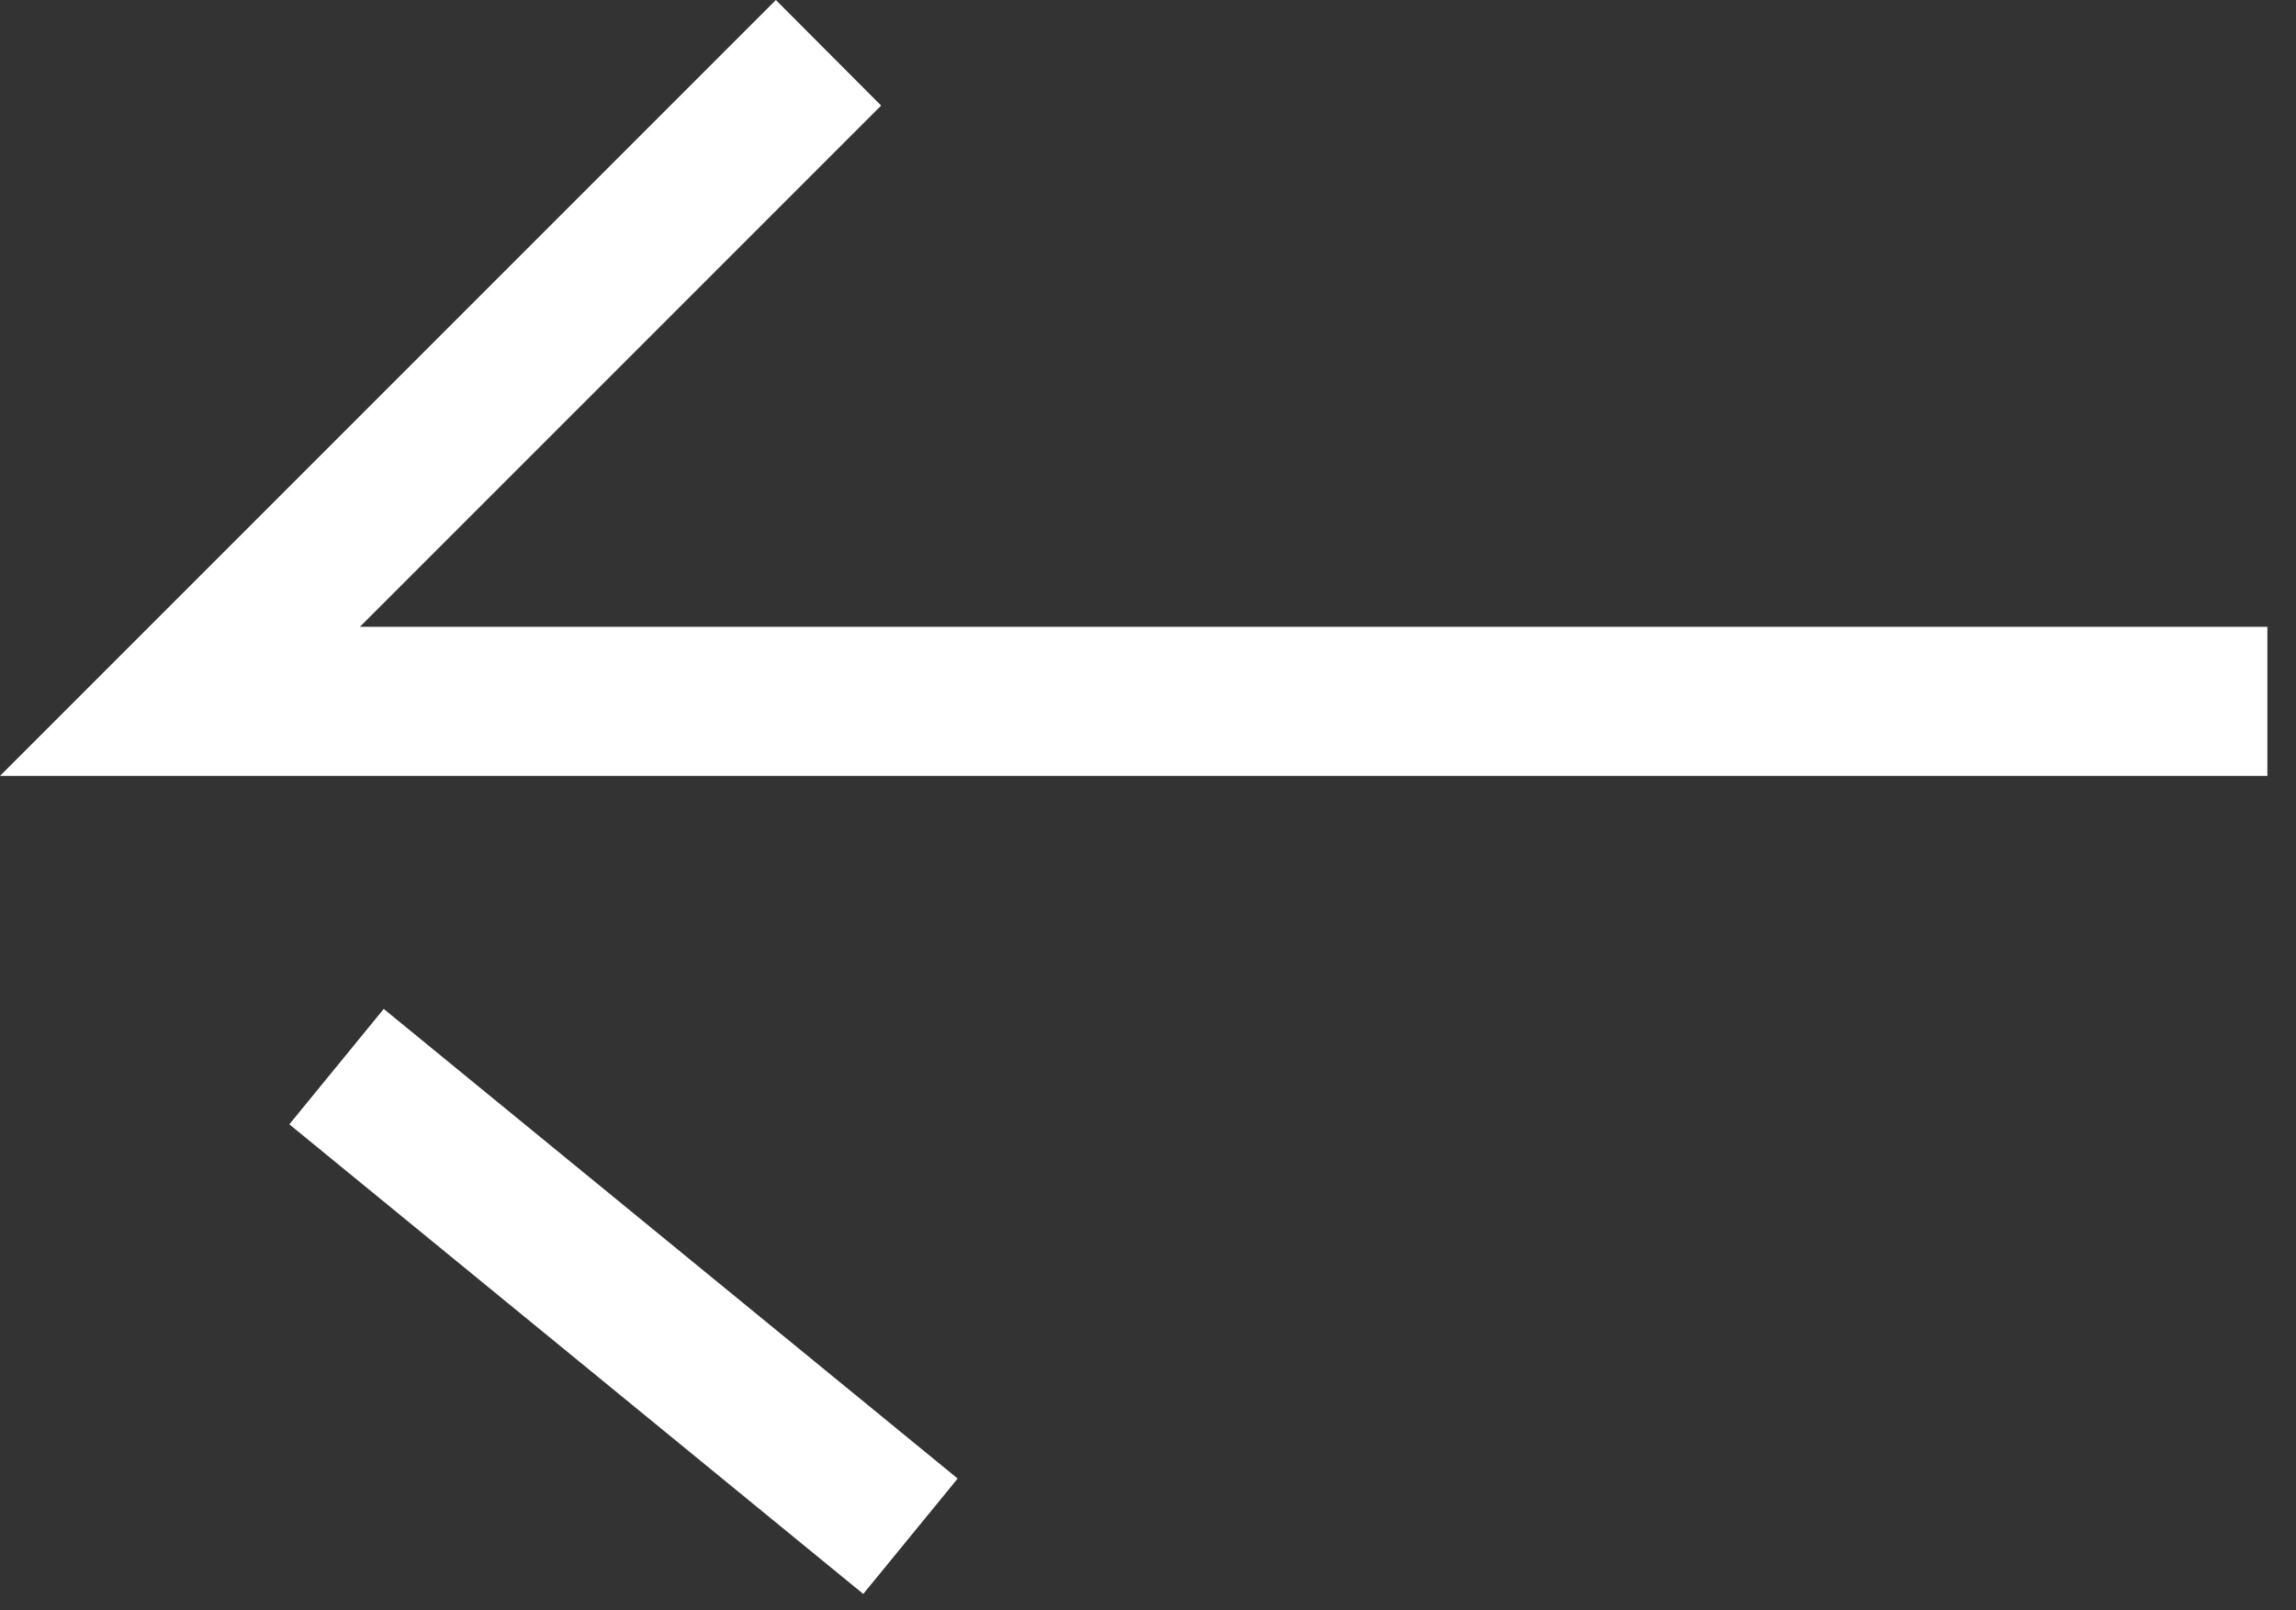 <svg viewBox="0 0 77 54" fill="none" xmlns="http://www.w3.org/2000/svg">
<rect x="0" y="0" width="77" height="54" fill="#333333" stroke="none"/>
<path d="M76.04 26.02H0L26.02 0L29.55 3.54L12.07 21.02H76.04V26.02Z" fill="white"/>
<path d="M12.869 33.835L9.703 37.705L28.951 53.454L32.117 49.584L12.869 33.835Z" fill="white"/>
</svg>
